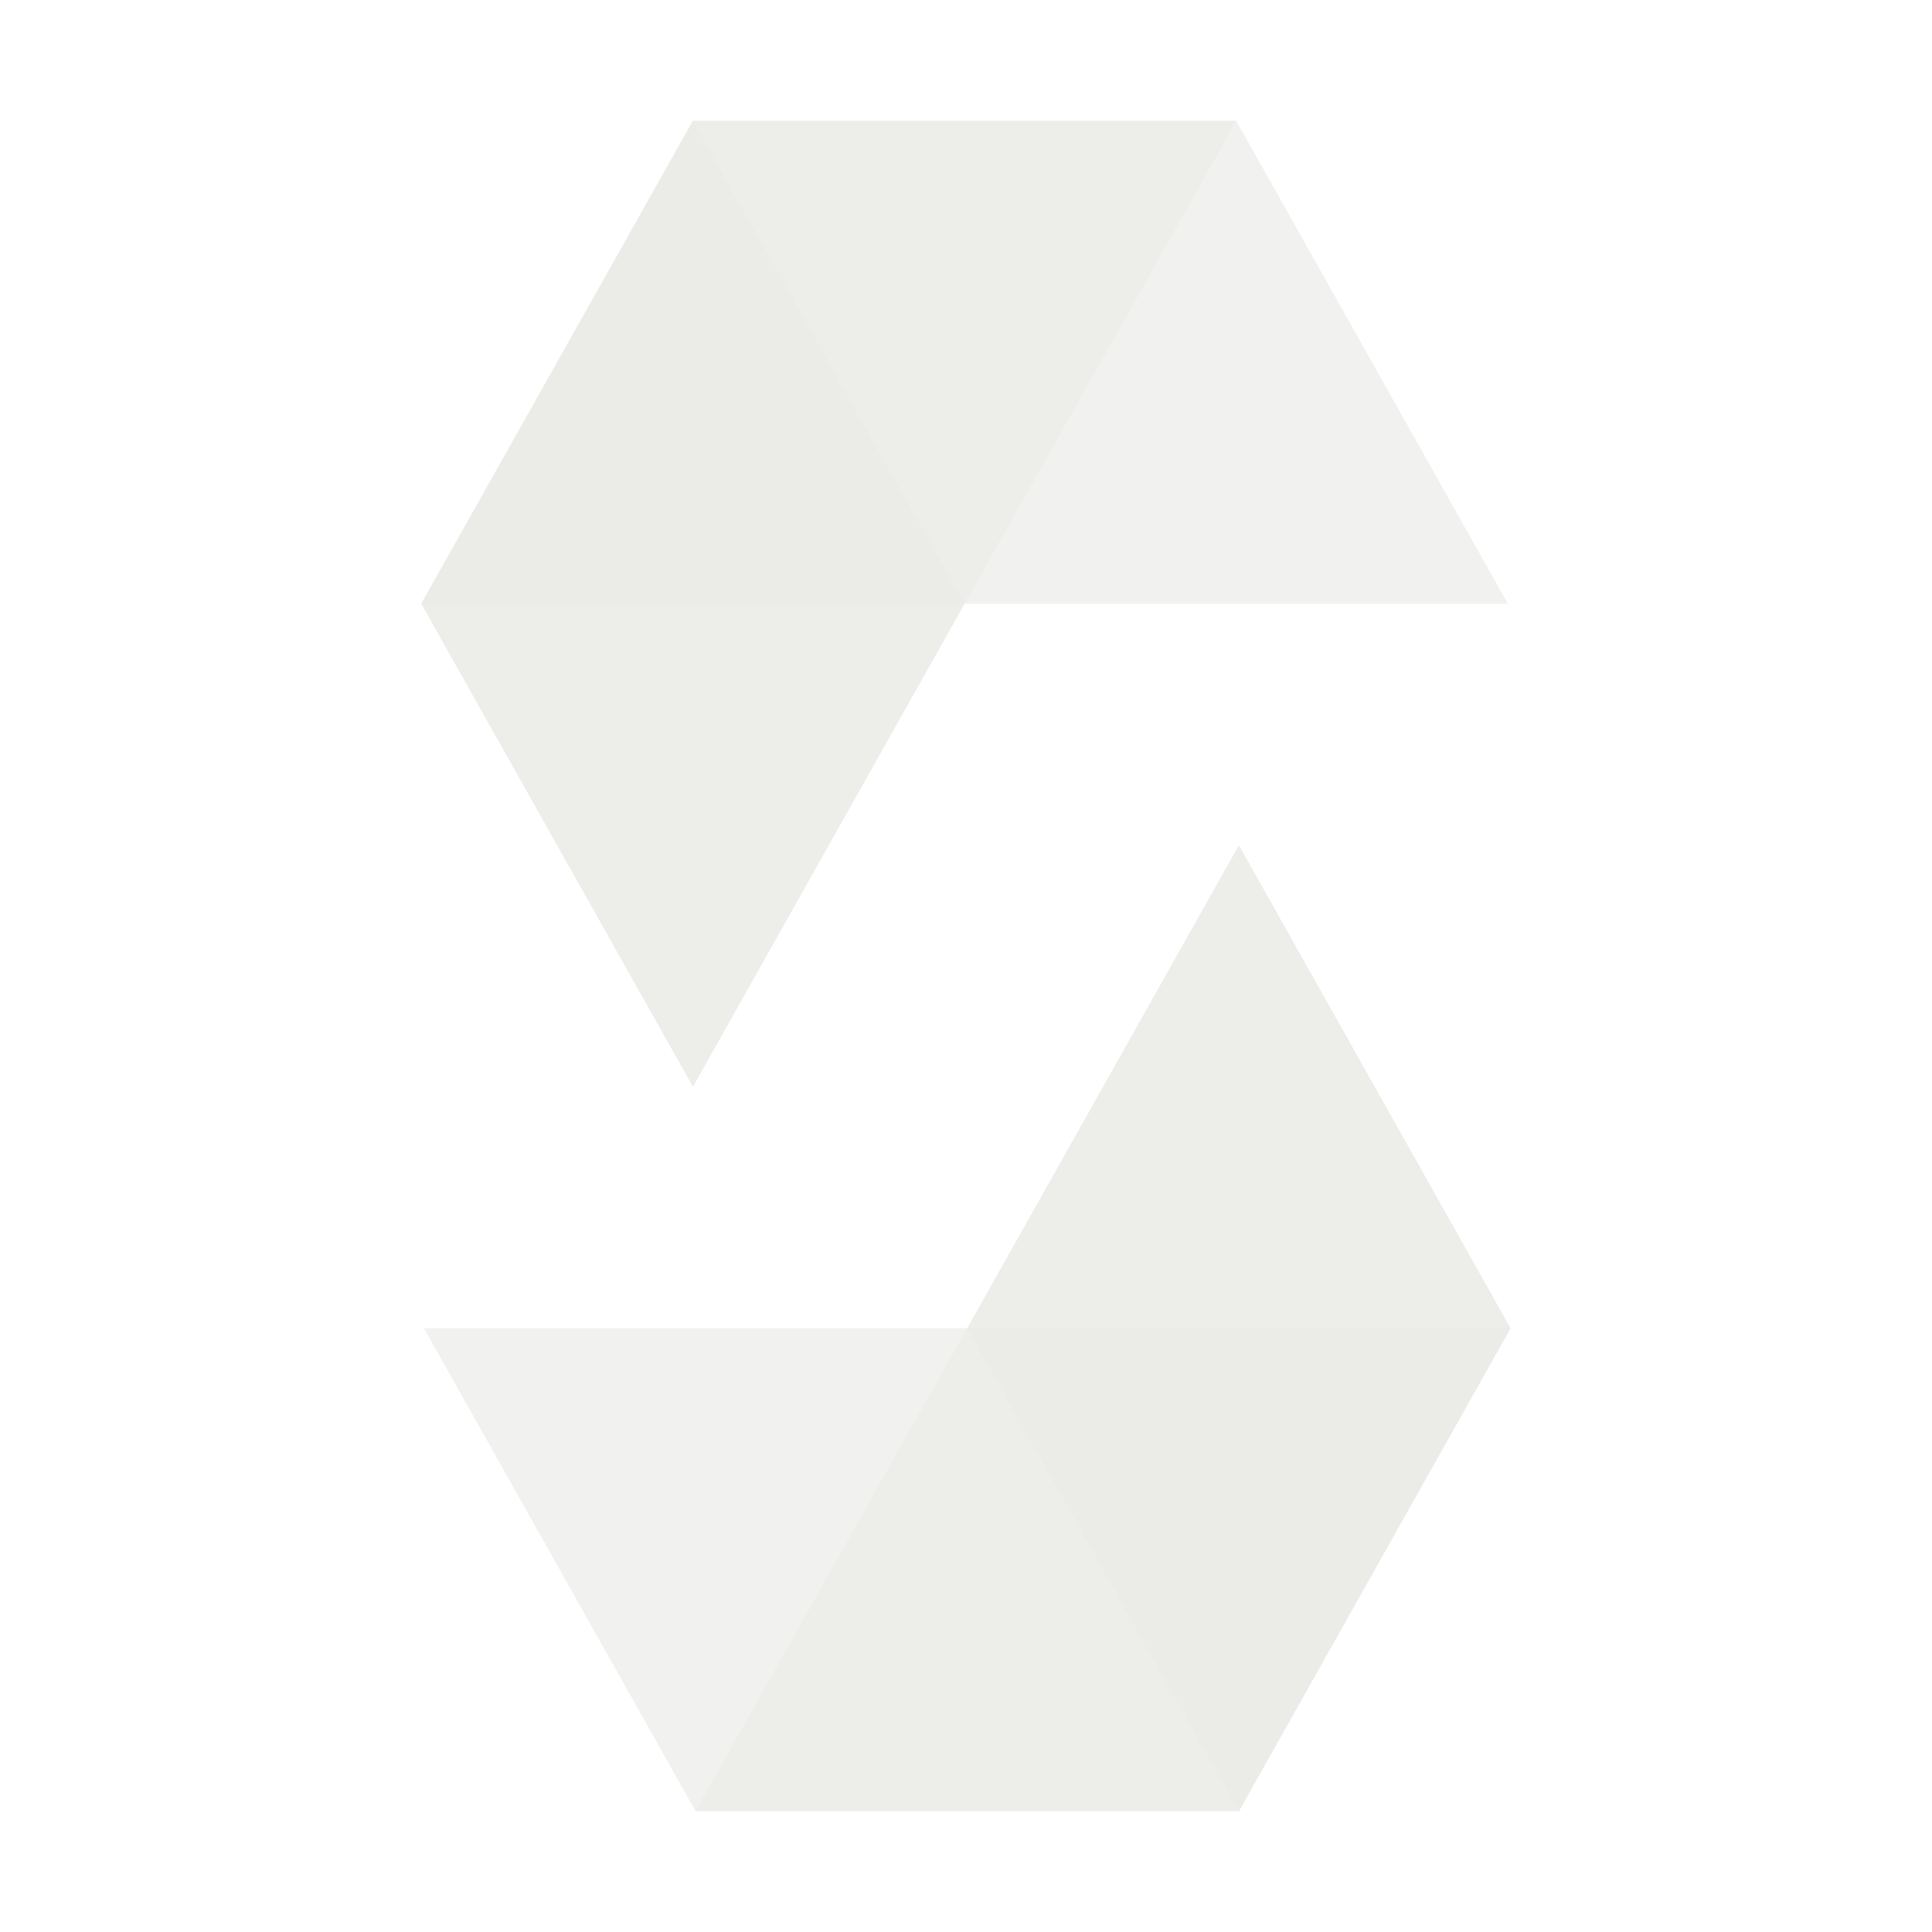 <!DOCTYPE svg PUBLIC "-//W3C//DTD SVG 1.1//EN" "http://www.w3.org/Graphics/SVG/1.1/DTD/svg11.dtd">
<!-- Uploaded to: SVG Repo, www.svgrepo.com, Transformed by: SVG Repo Mixer Tools -->
<svg width="800px" height="800px" viewBox="0 0 32 32" xmlns="http://www.w3.org/2000/svg" fill="#000000">
<g id="SVGRepo_bgCarrier" stroke-width="0"/>
<g id="SVGRepo_tracerCarrier" stroke-linecap="round" stroke-linejoin="round"/>
<g id="SVGRepo_iconCarrier">
<title>file_type_solidity</title>
<path d="M20.477,2l-4.5,8h-9l4.5-8h9" style="fill:#E8E8E4;opacity:0.45;isolation:isolate"/>
<path d="M11.52,30l4.5-8h9l-4.5,8h-9" style="fill:#E8E8E4;opacity:0.45;isolation:isolate"/>
<path d="M15.975,10h9l-4.5-8h-9Z" style="fill:#E8E8E4;opacity:0.6;isolation:isolate"/>
<path d="M16.022,22h-9l4.5,8h9Z" style="fill:#E8E8E4;opacity:0.6;isolation:isolate"/>
<path d="M11.477,18l4.5-8-4.5-8-4.5,8Z" style="fill:#E8E8E4;opacity:0.8;isolation:isolate"/>
<path d="M20.52,14l-4.5,8,4.5,8,4.5-8Z" style="fill:#E8E8E4;opacity:0.8;isolation:isolate"/>
</g>
</svg>